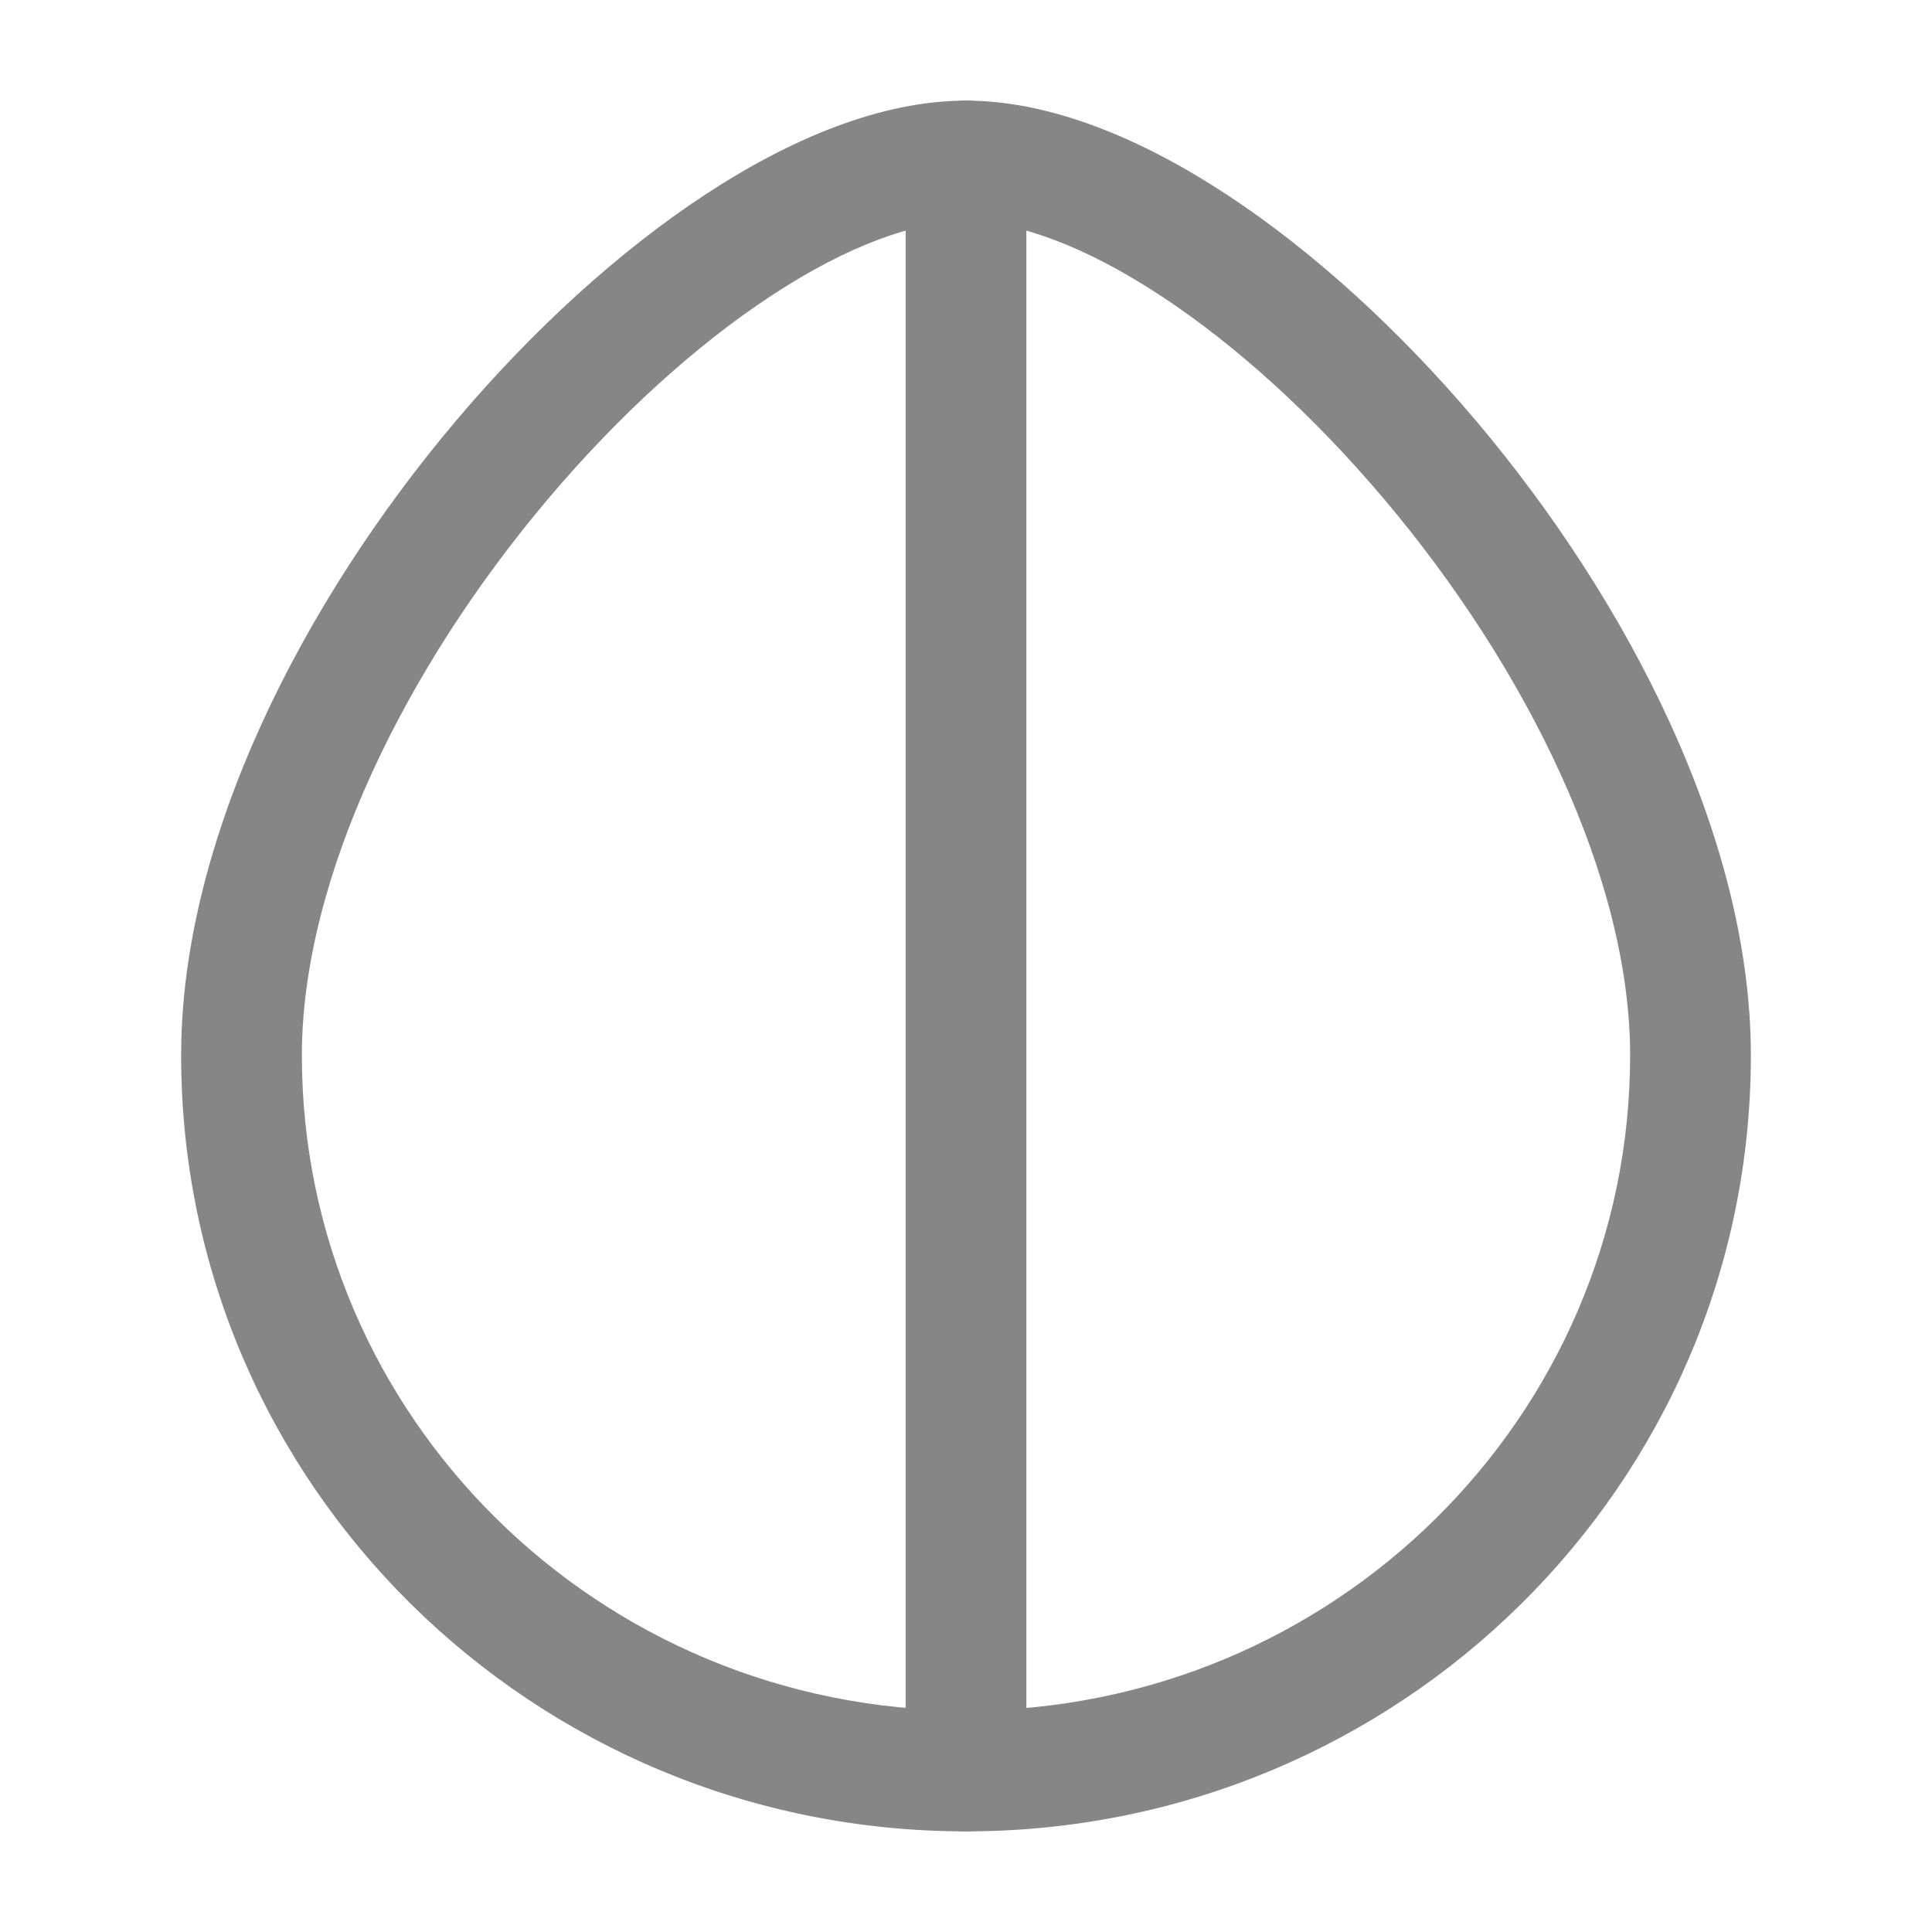 <svg width="24" height="24" fill="none" xmlns="http://www.w3.org/2000/svg">
    <path fill-rule="evenodd" clip-rule="evenodd" d="M12 21.25c4.565 0 8.25-3.653 8.25-8.139 0-2.204-1.285-4.814-3.057-6.912-.877-1.038-1.843-1.915-2.775-2.526-.946-.622-1.784-.923-2.418-.923-.634 0-1.472.3-2.418.923-.932.611-1.898 1.488-2.775 2.526C5.035 8.297 3.75 10.907 3.75 13.11c0 4.486 3.685 8.139 8.25 8.139Zm9.75-8.139c0 5.332-4.374 9.639-9.75 9.639s-9.75-4.307-9.75-9.639c0-2.705 1.528-5.65 3.411-7.88.952-1.127 2.025-2.108 3.097-2.812C9.815 1.724 10.946 1.25 12 1.25c1.054 0 2.184.474 3.242 1.169 1.072.704 2.145 1.685 3.097 2.812 1.883 2.23 3.411 5.175 3.411 7.88Z" fill="#868686"/>
    <path fill-rule="evenodd" clip-rule="evenodd" d="M12 1.25a.75.75 0 0 1 .75.75v20a.75.75 0 0 1-1.5 0V2a.75.75 0 0 1 .75-.75Z" fill="#868686"/>
</svg>
